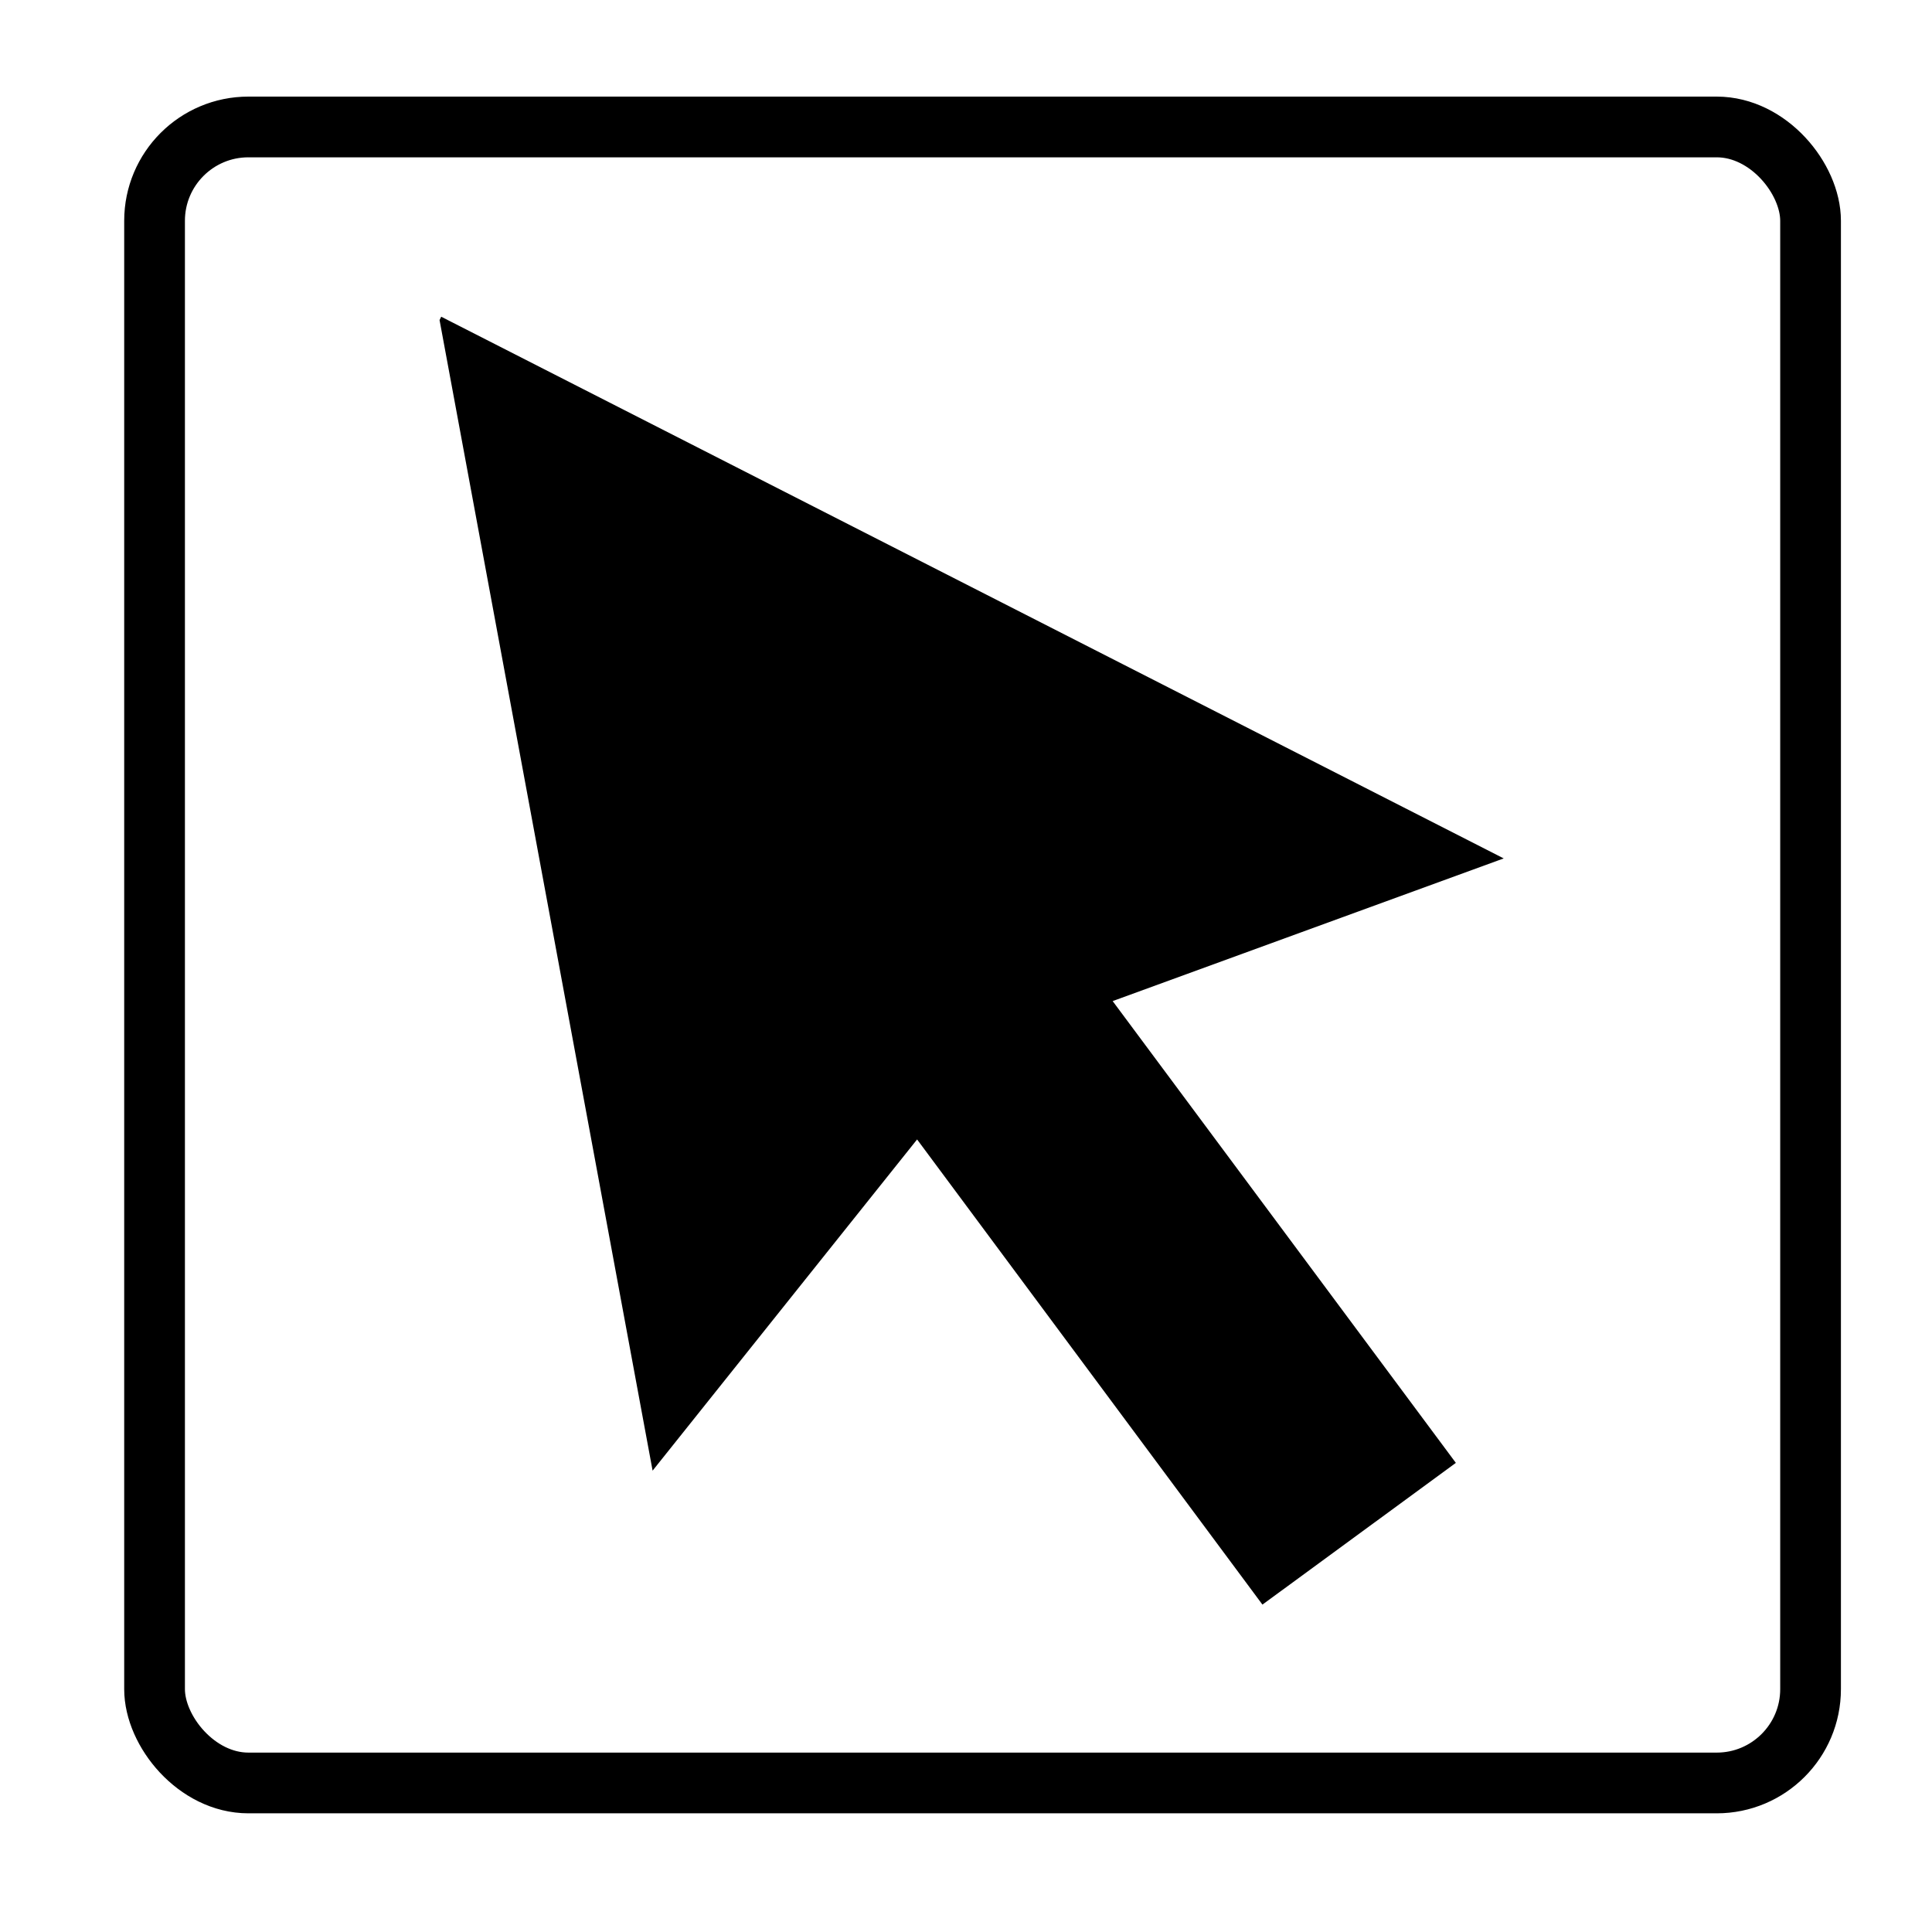 <svg width="350" height="350" xmlns="http://www.w3.org/2000/svg">
 <!-- Created with SVG Editor - http://github.com/mzalive/SVG Editor/ -->

 <g>
  <title>background</title>
  <rect id="canvas_background" fill="none" x="-1" y="-1" width="352" height="352"/>
 </g>
 <g>
  <title>Layer 1</title>
  <rect id="svg_2" fill="none" stroke="#000" stroke-width="11" x="28" y="23" width="300" height="300" rx="17"/>
  <g transform="rotate(-10.49 187,168) " stroke="null" id="svg_6">
   <path stroke="null" id="svg_5" d="m101.957,40.435l170.086,130.531l-73.892,12.438l45.976,93.728l-38.227,18.433l-46.242,-94.387l-57.702,49.984l0,-210.726z"/>
  </g>
 </g>
</svg>